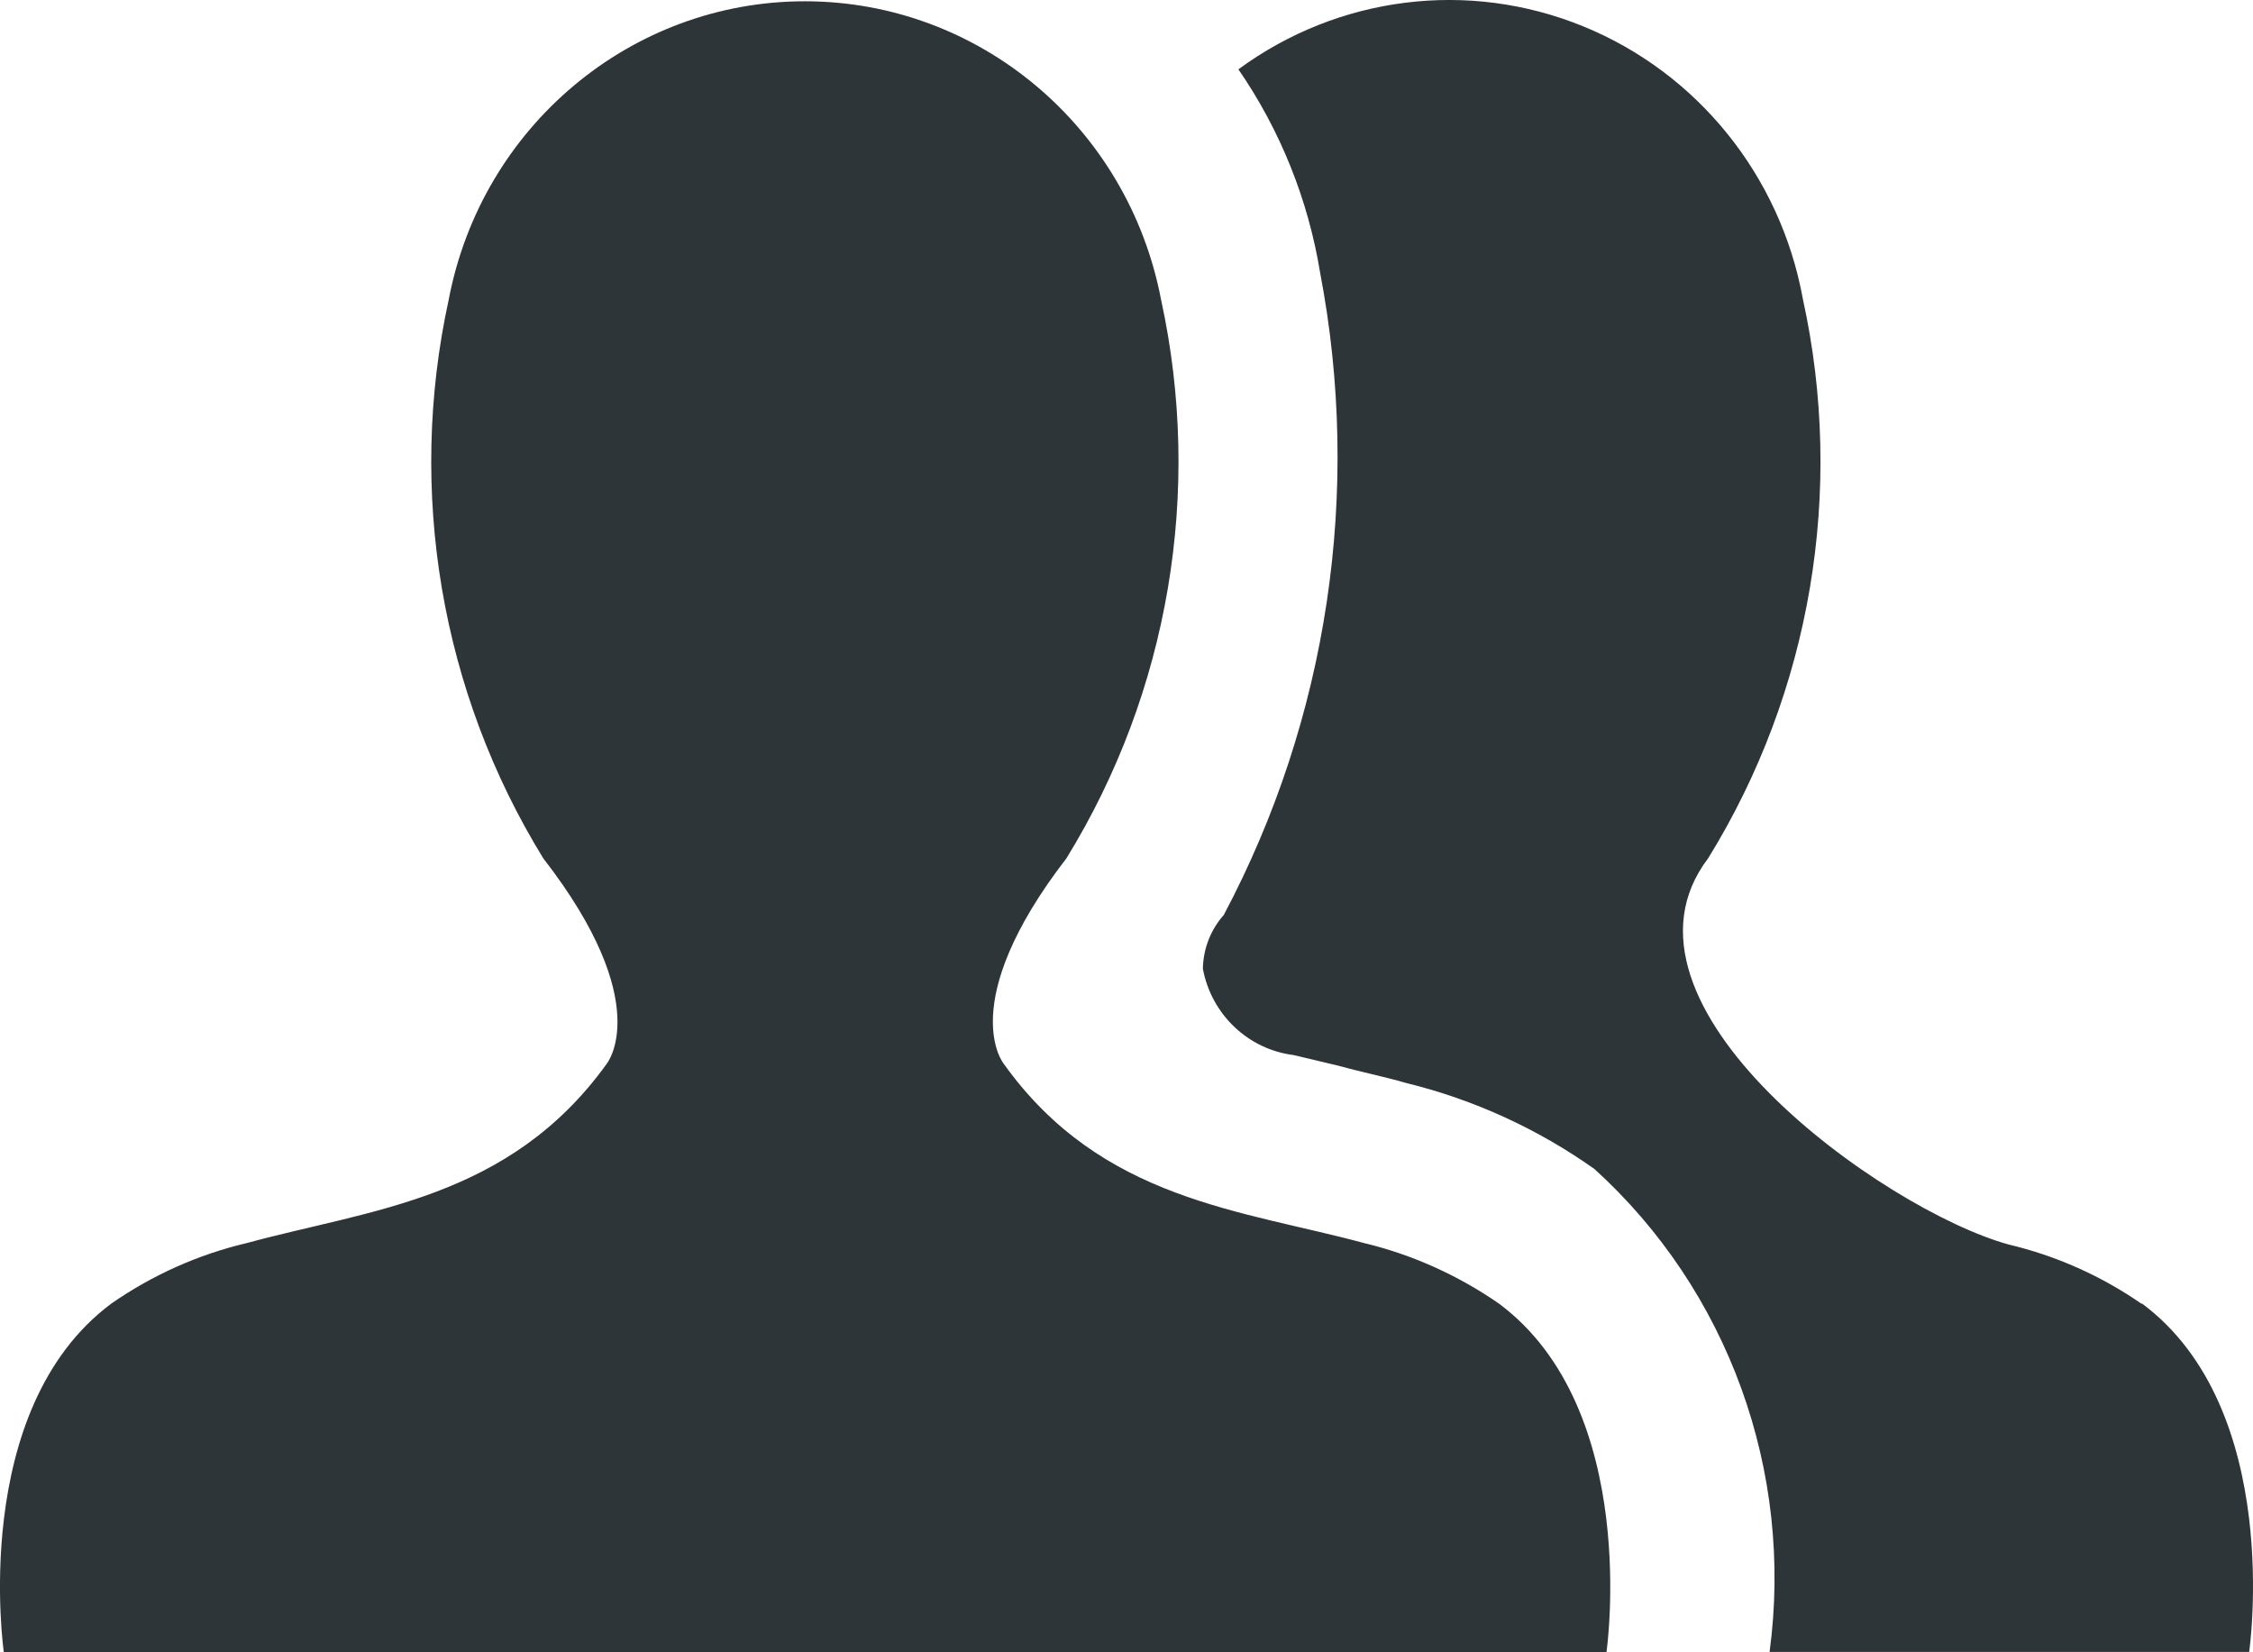 <?xml version="1.0" encoding="UTF-8"?>
<svg width="30px" height="22px" viewBox="0 0 30 22" version="1.1" xmlns="http://www.w3.org/2000/svg" xmlns:xlink="http://www.w3.org/1999/xlink">
    <!-- Generator: Sketch 60.1 (88133) - https://sketch.com -->
    <title>编组 6@2x</title>
    <desc>Created with Sketch.</desc>
    <g id="web-" stroke="none" stroke-width="1" fill="none" fill-rule="evenodd">
        <g id="4.视频全屏-hover" transform="translate(-968, -846)" fill-rule="nonzero">
            <g id="底部条" transform="translate(0, 830)">
                <g id="编组-7备份-3">
                    <g transform="translate(963, 8)">
                        <g id="编组-6">
                            <rect id="矩形" x="0" y="0" width="40" height="40"></rect>
                            <g id="编组" transform="translate(5, 8)" fill="#2E3538">
                                <path d="M18.189,16.558 C16.54,16.109 14.674,15.99 13.368,14.168 C13.368,14.168 12.702,13.371 14.201,11.427 C15.564,9.212 16.016,6.543 15.461,3.994 C15.022,1.685 13.032,0.017 10.717,0.017 C8.402,0.017 6.412,1.685 5.974,3.994 C5.418,6.543 5.871,9.212 7.233,11.427 C8.741,13.371 8.076,14.168 8.076,14.168 C6.776,15.971 4.927,16.103 3.29,16.55 C2.643,16.702 2.03,16.976 1.482,17.357 C-0.418,18.773 0.051,22 0.051,22 L21.391,22 C21.391,22 21.857,18.773 19.962,17.359 C19.423,16.985 18.823,16.713 18.189,16.557 L18.189,16.558 Z M28.518,17.361 C27.98,16.988 27.379,16.72 26.745,16.57 C25.079,16.11 21.258,13.379 22.747,11.425 C24.114,9.208 24.567,6.534 24.006,3.98 C23.708,2.34 22.602,0.969 21.077,0.349 C19.553,-0.272 17.821,-0.055 16.49,0.923 C17.047,1.732 17.419,2.657 17.578,3.63 C18.136,6.546 17.682,9.568 16.295,12.183 C16.12,12.38 16.021,12.635 16.017,12.9 C16.132,13.509 16.62,13.972 17.225,14.048 L17.793,14.183 C18.113,14.271 18.432,14.335 18.732,14.422 C19.628,14.642 20.475,15.03 21.231,15.565 C23.012,17.182 23.886,19.591 23.563,21.995 L29.949,21.995 C29.949,21.995 30.418,18.763 28.519,17.354" id="形状"></path>
                            </g>
                        </g>
                    </g>
                </g>
            </g>
        </g>
    </g>
</svg>